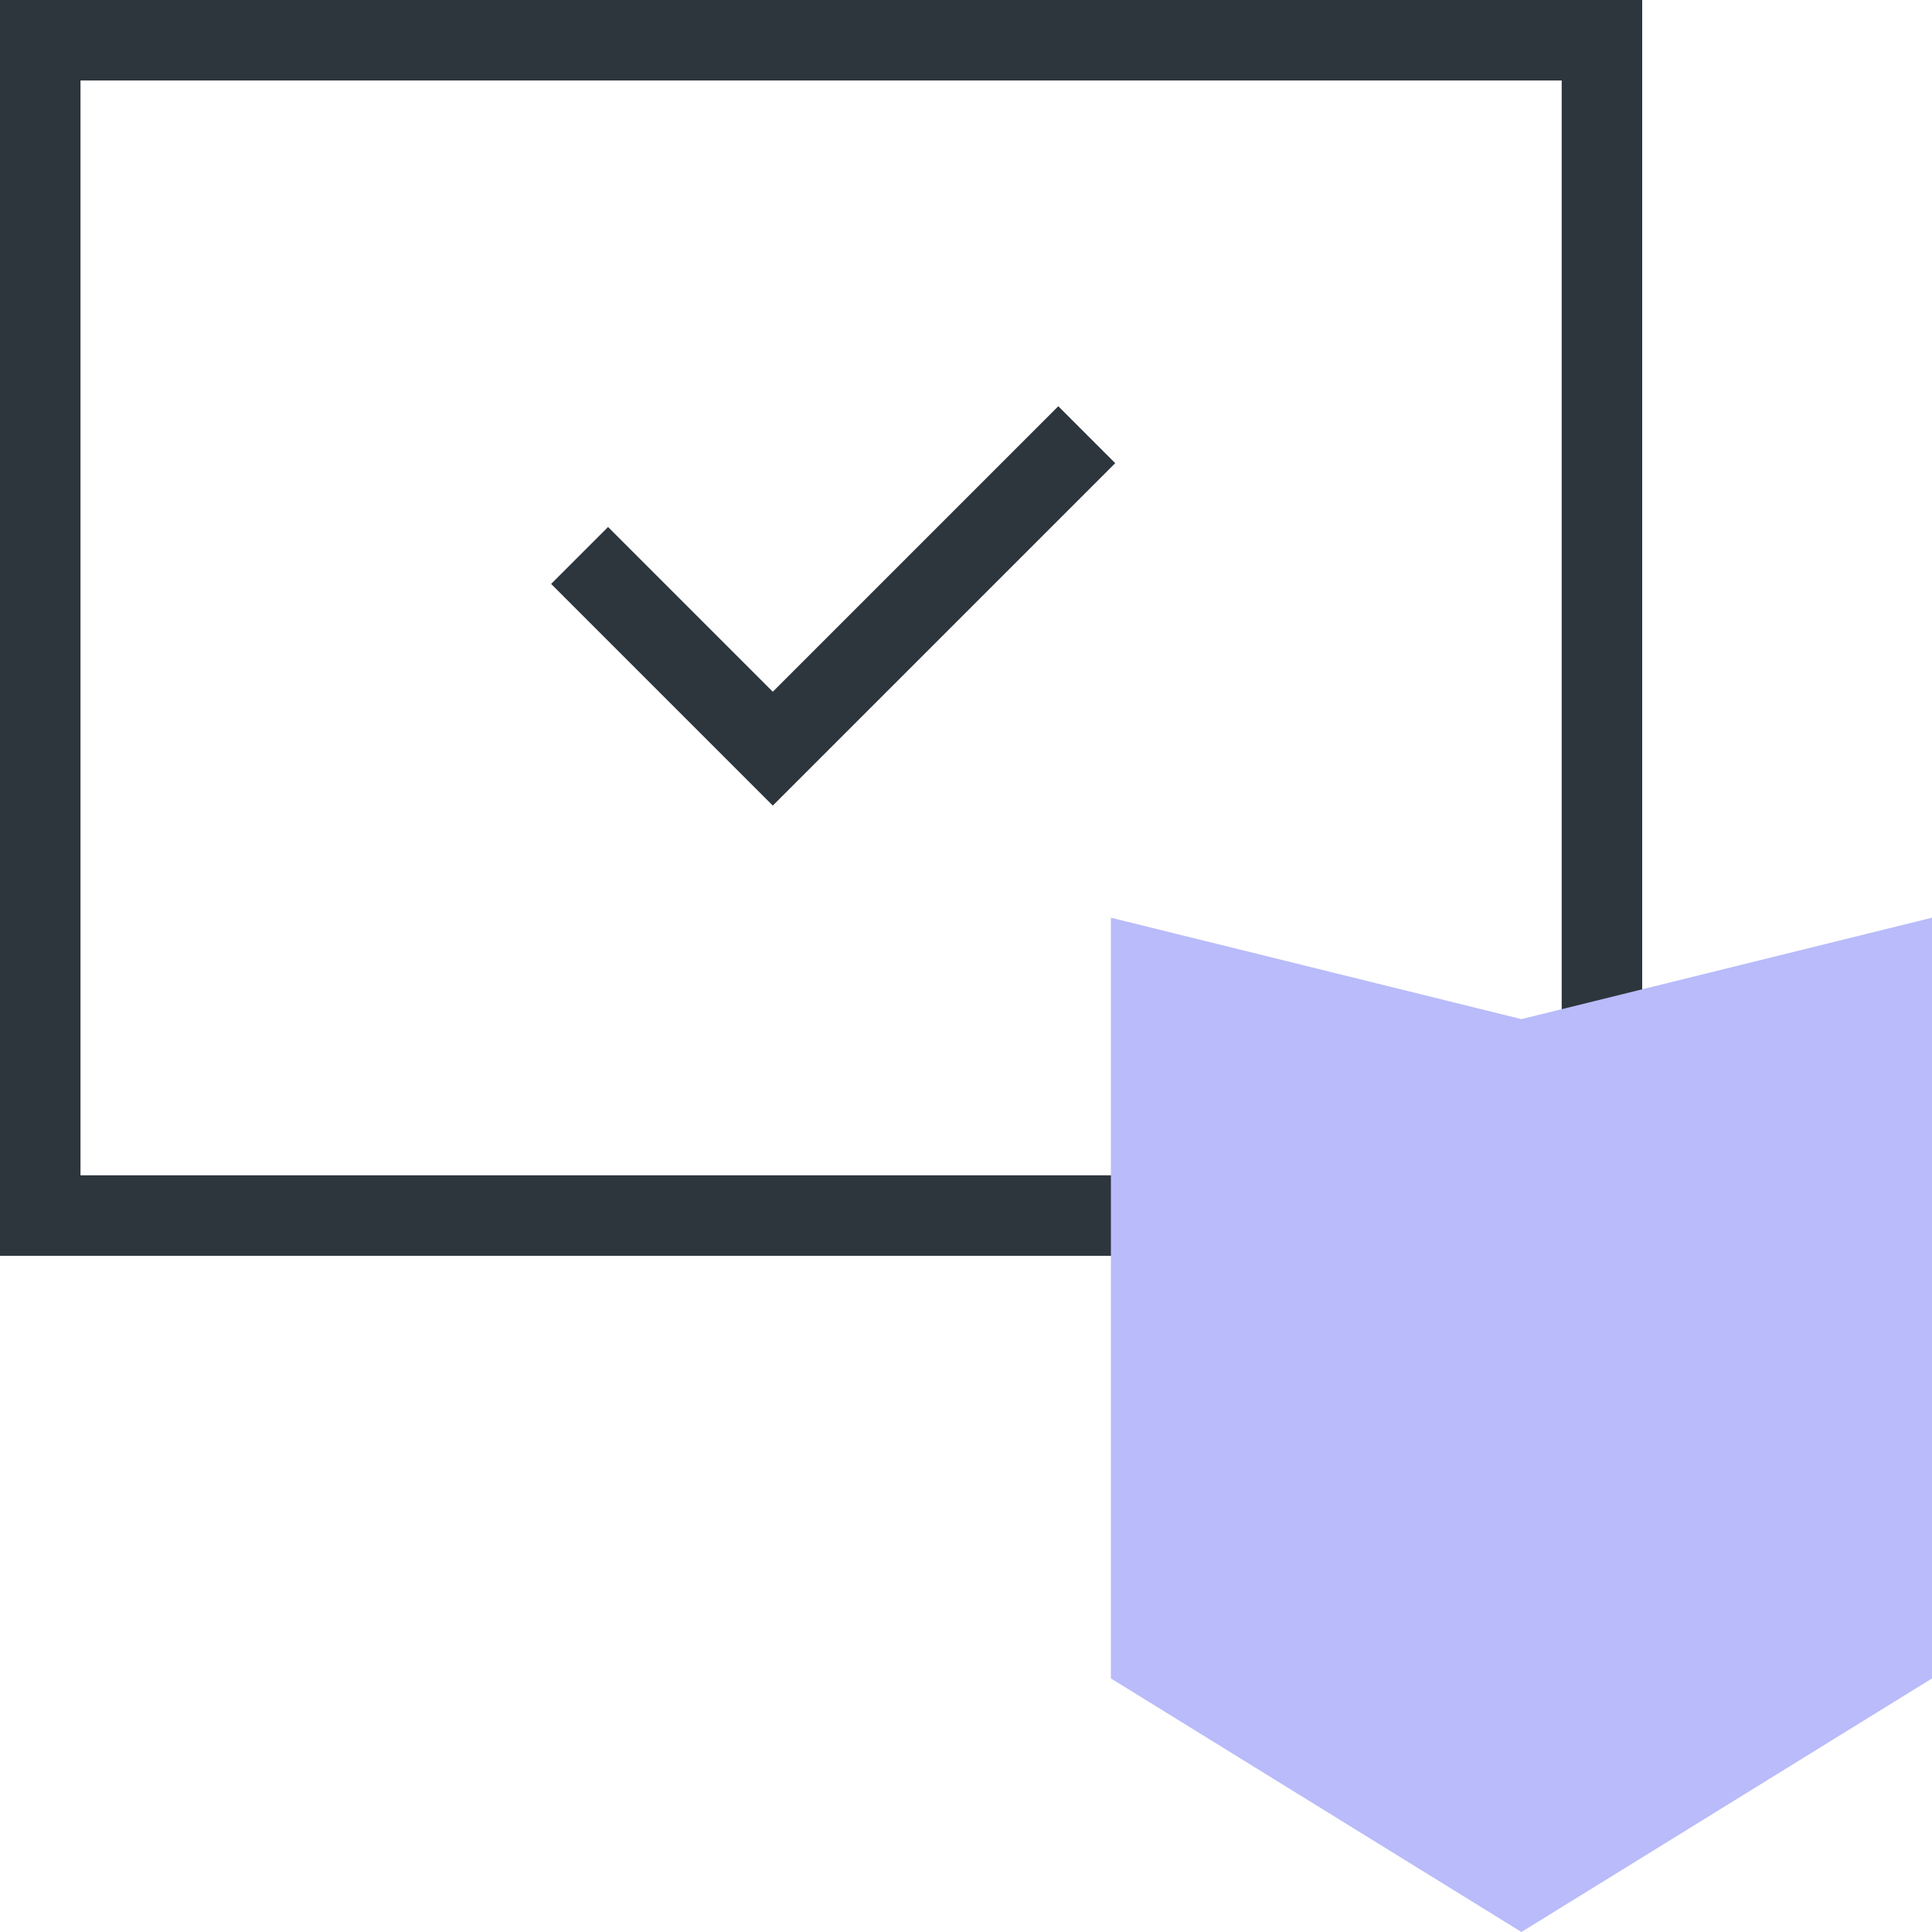 <svg width="48" height="48" viewBox="0 0 48 48" fill="none" xmlns="http://www.w3.org/2000/svg">
<rect x="1" y="1" width="38.8" height="29.2" stroke="#2D353D" stroke-width="2"/>
<path d="M27.6 22.8L37.8 25.32L48 22.8V41.7L37.8 48L27.6 41.7V22.8Z" fill="#B9BBFA"/>
<path d="M14.4 13.8L19.2 18.6L27 10.8" stroke="#2D353D" stroke-width="2"/>
</svg>
